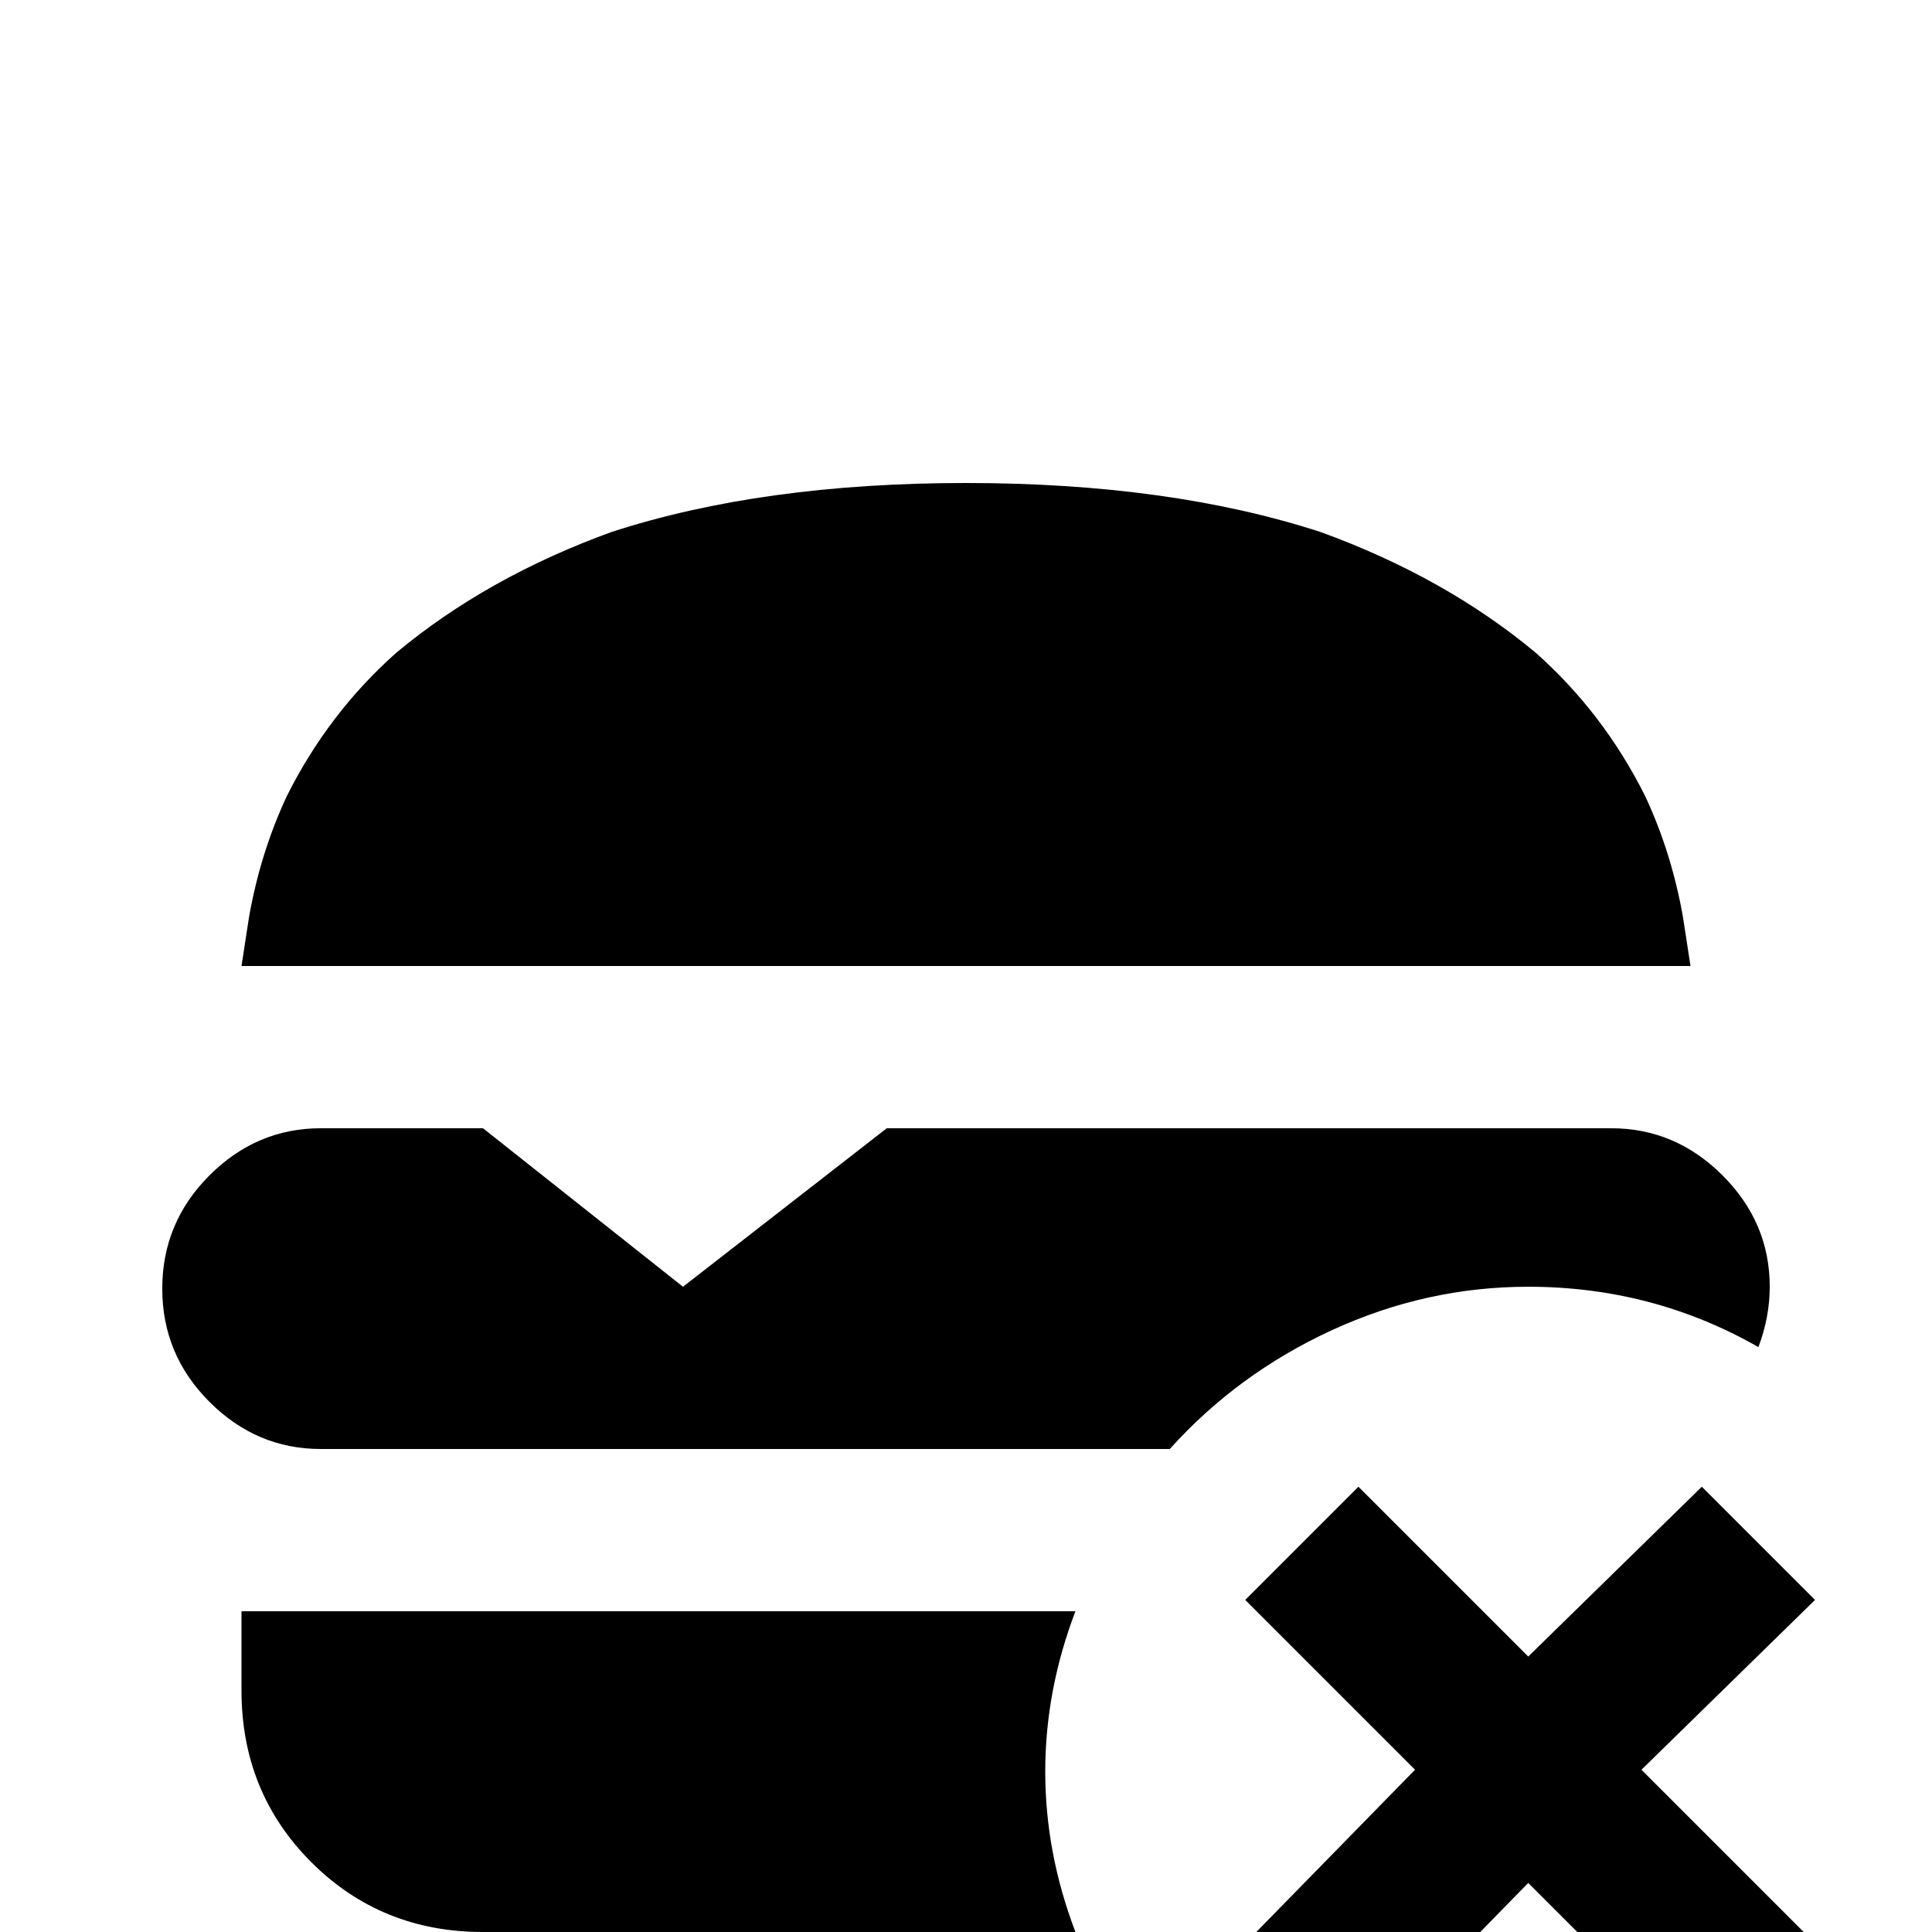 <svg xmlns="http://www.w3.org/2000/svg" viewBox="0 -512 512 512">
	<path fill="#000000" d="M448 -256H64L66 -269Q69 -286 76 -301Q87 -323 105 -339Q129 -359 162 -371Q202 -384 256 -384Q310 -384 350 -371Q383 -359 407 -339Q425 -323 436 -301Q443 -286 446 -269ZM285 -85H64V-64Q64 -37 82.5 -18.5Q101 0 128 0H285Q277 -21 277 -42.5Q277 -64 285 -85ZM466 -155Q469 -163 469 -171Q469 -188 456.5 -200.5Q444 -213 427 -213H235L181 -171L128 -213H85Q68 -213 55.5 -200.5Q43 -188 43 -170.5Q43 -153 55.5 -140.5Q68 -128 85 -128H310Q328 -148 353 -159.5Q378 -171 405 -171Q438 -171 466 -155ZM481 -88L451 -118L405 -73L360 -118L330 -88L375 -43L330 3L360 33L405 -13L451 33L481 3L435 -43Z"/>
</svg>
